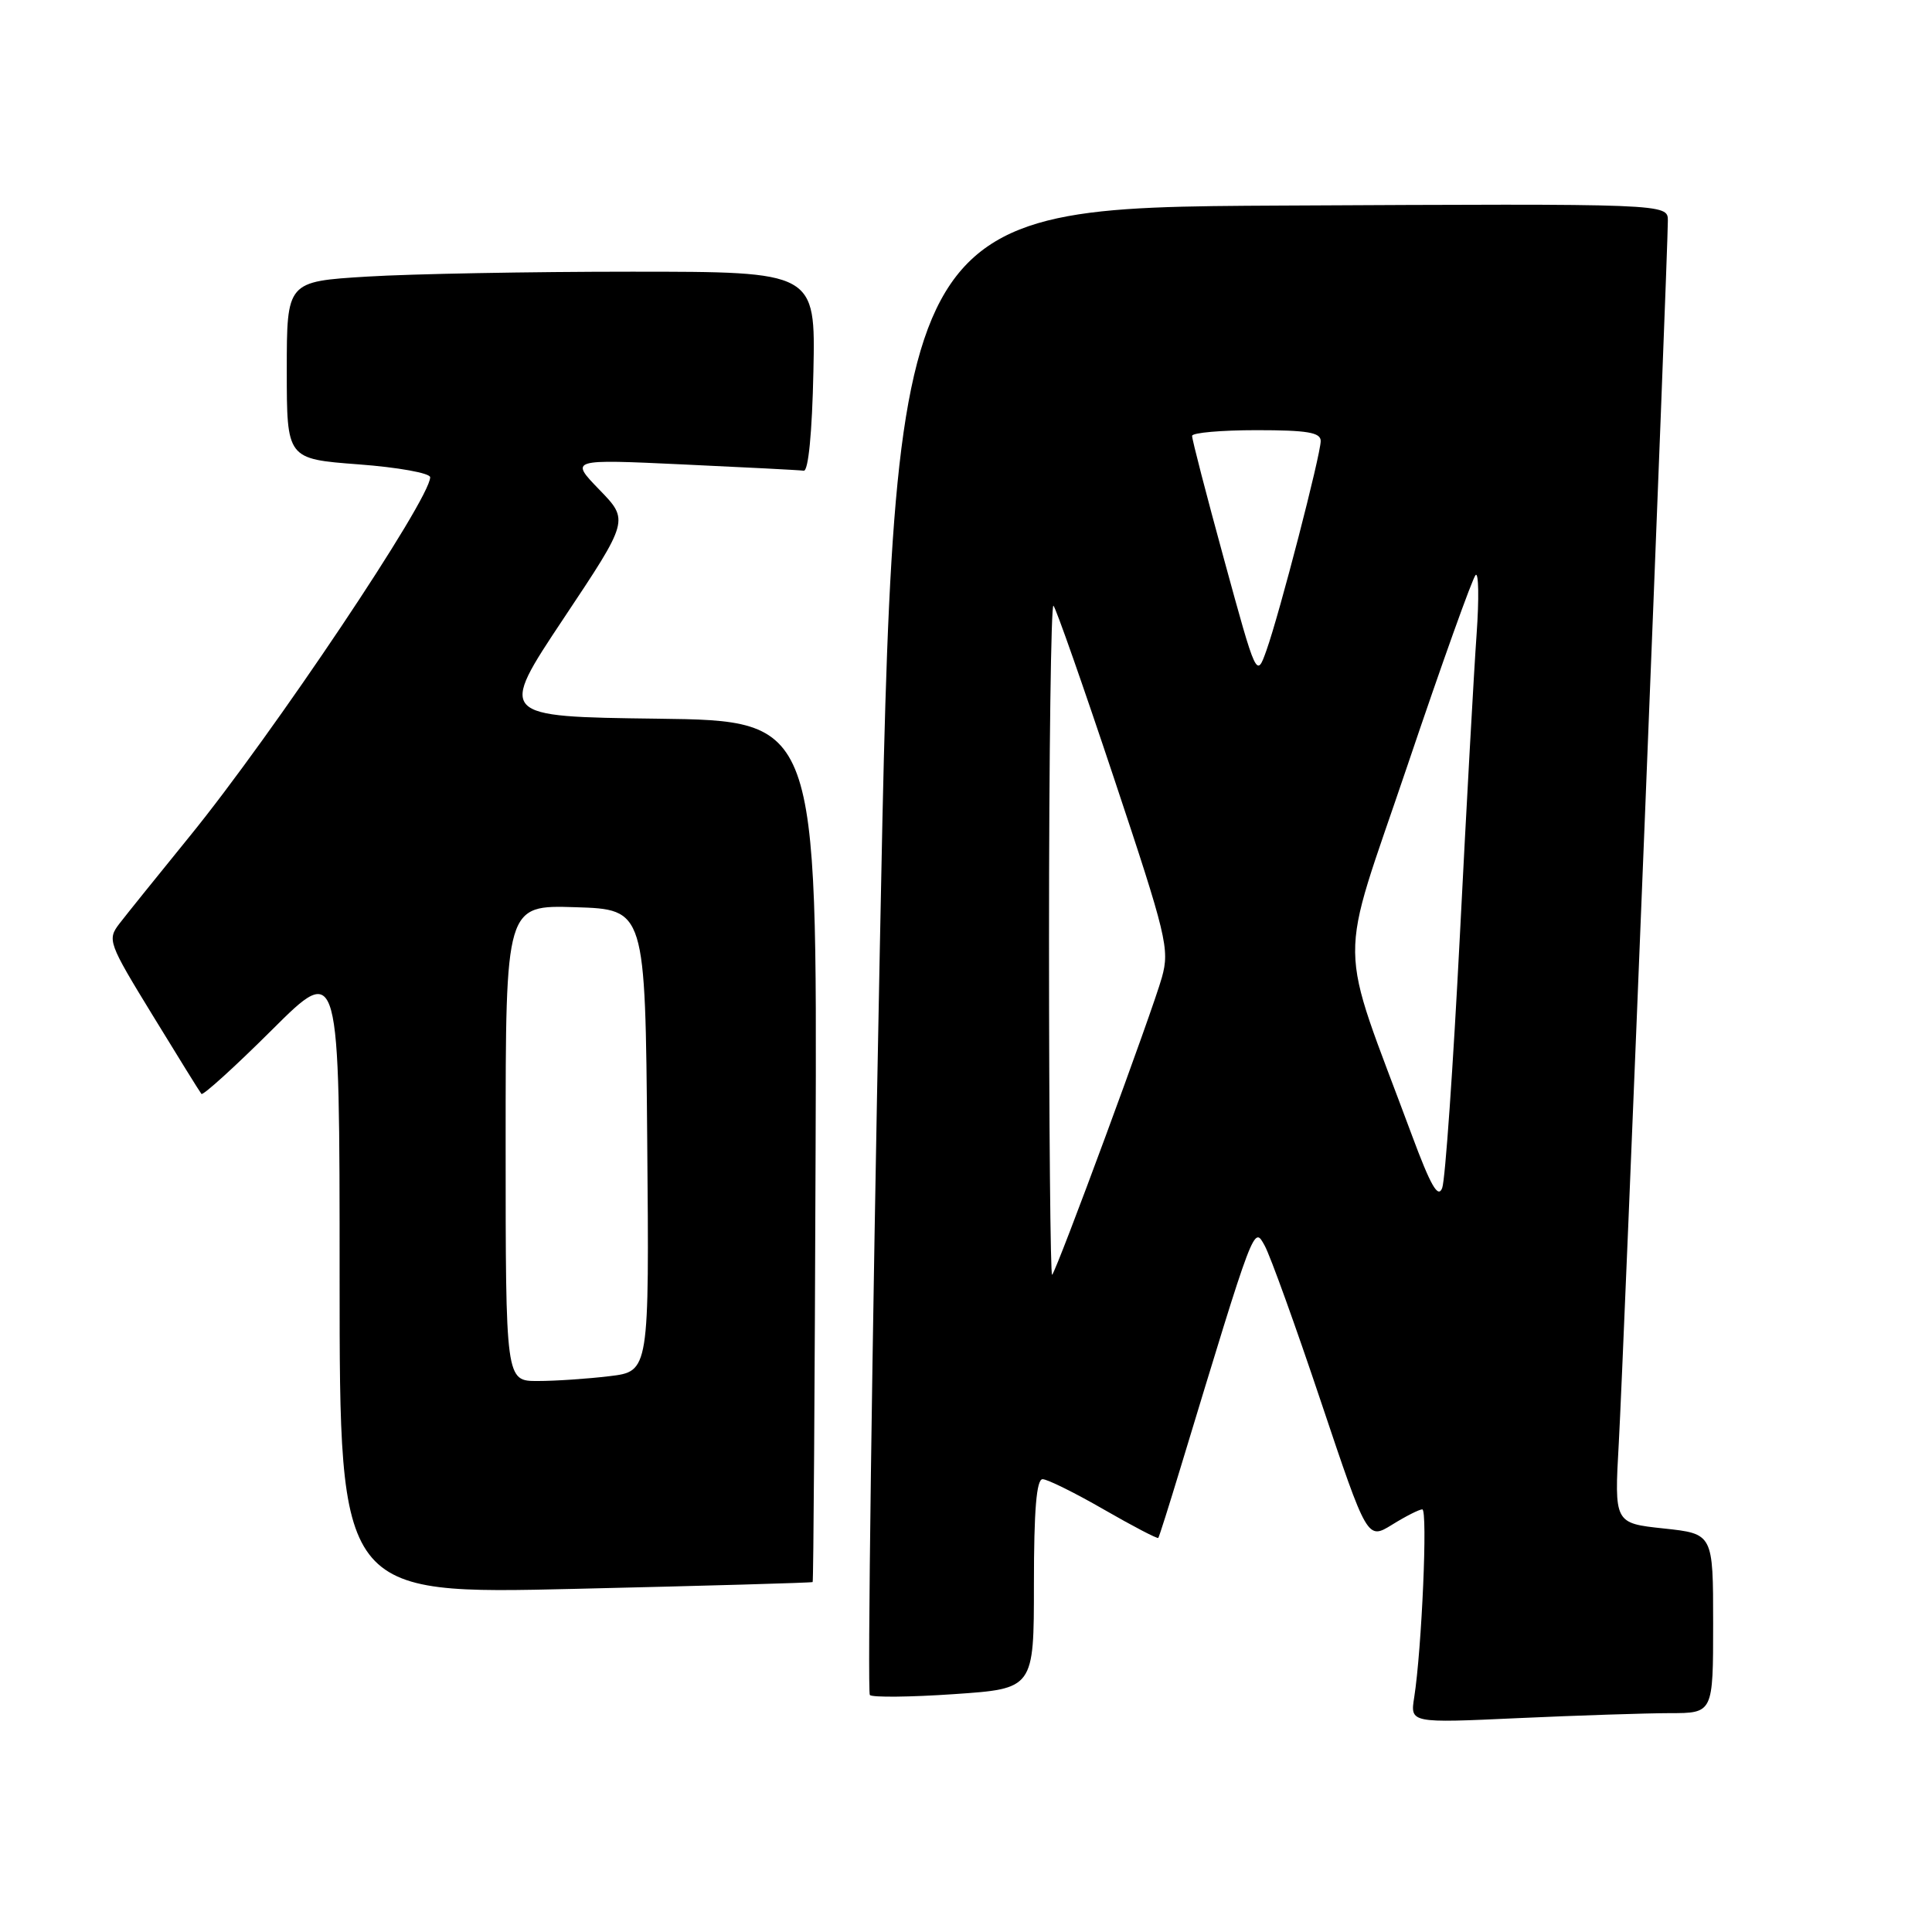 <?xml version="1.0" encoding="UTF-8" standalone="no"?>
<!DOCTYPE svg PUBLIC "-//W3C//DTD SVG 1.1//EN" "http://www.w3.org/Graphics/SVG/1.1/DTD/svg11.dtd" >
<svg xmlns="http://www.w3.org/2000/svg" xmlns:xlink="http://www.w3.org/1999/xlink" version="1.1" viewBox="0 0 256 256">
 <g >
 <path fill="currentColor"
d=" M 221.25 227.00 C 227.00 227.00 227.00 227.00 227.00 215.12 C 227.00 203.23 227.00 203.23 220.45 202.53 C 213.90 201.83 213.90 201.83 214.50 191.17 C 215.10 180.55 221.00 33.55 221.00 29.24 C 221.00 26.98 221.00 26.98 169.75 27.24 C 118.50 27.50 118.50 27.50 116.58 125.75 C 115.52 179.78 114.93 224.26 115.26 224.60 C 115.60 224.93 120.62 224.88 126.43 224.48 C 137.00 223.76 137.00 223.76 137.00 209.88 C 137.00 200.09 137.34 196.00 138.15 196.00 C 138.78 196.00 142.44 197.81 146.29 200.03 C 150.13 202.24 153.37 203.93 153.48 203.78 C 153.60 203.63 154.92 199.45 156.42 194.50 C 166.31 161.92 166.12 162.43 167.58 165.06 C 168.32 166.40 171.68 175.72 175.05 185.78 C 181.18 204.05 181.18 204.05 184.46 202.03 C 186.26 200.91 188.06 200.00 188.46 200.00 C 189.20 200.00 188.39 218.52 187.39 224.91 C 186.85 228.32 186.85 228.32 201.17 227.66 C 209.05 227.30 218.09 227.01 221.25 227.00 Z  M 107.68 209.63 C 107.79 209.54 107.96 183.82 108.07 152.48 C 108.28 95.50 108.28 95.50 87.15 95.23 C 66.02 94.96 66.02 94.96 74.68 81.95 C 83.35 68.94 83.35 68.94 79.42 64.89 C 75.50 60.84 75.50 60.84 90.50 61.54 C 98.75 61.92 105.95 62.29 106.50 62.37 C 107.11 62.45 107.61 57.35 107.78 49.25 C 108.06 36.00 108.06 36.00 83.68 36.00 C 70.28 36.00 54.52 36.29 48.66 36.65 C 38.00 37.30 38.00 37.30 38.00 49.06 C 38.00 60.81 38.00 60.81 47.50 61.53 C 52.73 61.92 57.00 62.69 57.00 63.24 C 57.00 66.15 36.19 97.23 25.14 110.81 C 20.94 115.98 16.74 121.19 15.82 122.39 C 14.20 124.51 14.34 124.92 20.23 134.54 C 23.58 140.02 26.48 144.70 26.69 144.95 C 26.89 145.19 31.10 141.38 36.03 136.47 C 45.00 127.54 45.00 127.54 45.00 169.40 C 45.00 211.27 45.00 211.27 76.25 210.53 C 93.44 210.13 107.58 209.73 107.68 209.63 Z  M 139.00 124.50 C 139.00 99.84 139.27 79.93 139.59 80.26 C 139.92 80.59 143.54 90.90 147.63 103.18 C 154.58 124.03 155.00 125.76 153.96 129.50 C 152.73 133.95 140.06 168.26 139.41 168.92 C 139.19 169.15 139.00 149.16 139.00 124.50 Z  M 187.08 150.41 C 177.12 123.57 177.19 128.98 186.49 101.45 C 191.05 87.94 195.12 76.57 195.53 76.19 C 195.93 75.81 195.99 79.33 195.66 84.00 C 195.32 88.67 194.32 106.67 193.44 124.00 C 192.55 141.32 191.50 156.36 191.10 157.41 C 190.56 158.85 189.58 157.14 187.08 150.41 Z  M 162.21 74.18 C 159.85 65.56 157.93 58.16 157.96 57.75 C 157.98 57.34 161.82 57.00 166.50 57.00 C 173.21 57.00 175.00 57.30 175.00 58.43 C 175.00 60.25 169.55 81.30 167.81 86.18 C 166.50 89.86 166.50 89.86 162.21 74.18 Z  M 67.00 151.46 C 67.00 119.92 67.00 119.92 76.25 120.21 C 85.50 120.50 85.50 120.50 85.76 151.11 C 86.03 181.72 86.03 181.72 80.76 182.35 C 77.87 182.70 73.59 182.99 71.25 182.99 C 67.00 183.00 67.00 183.00 67.00 151.46 Z "/>
</g>
</svg>